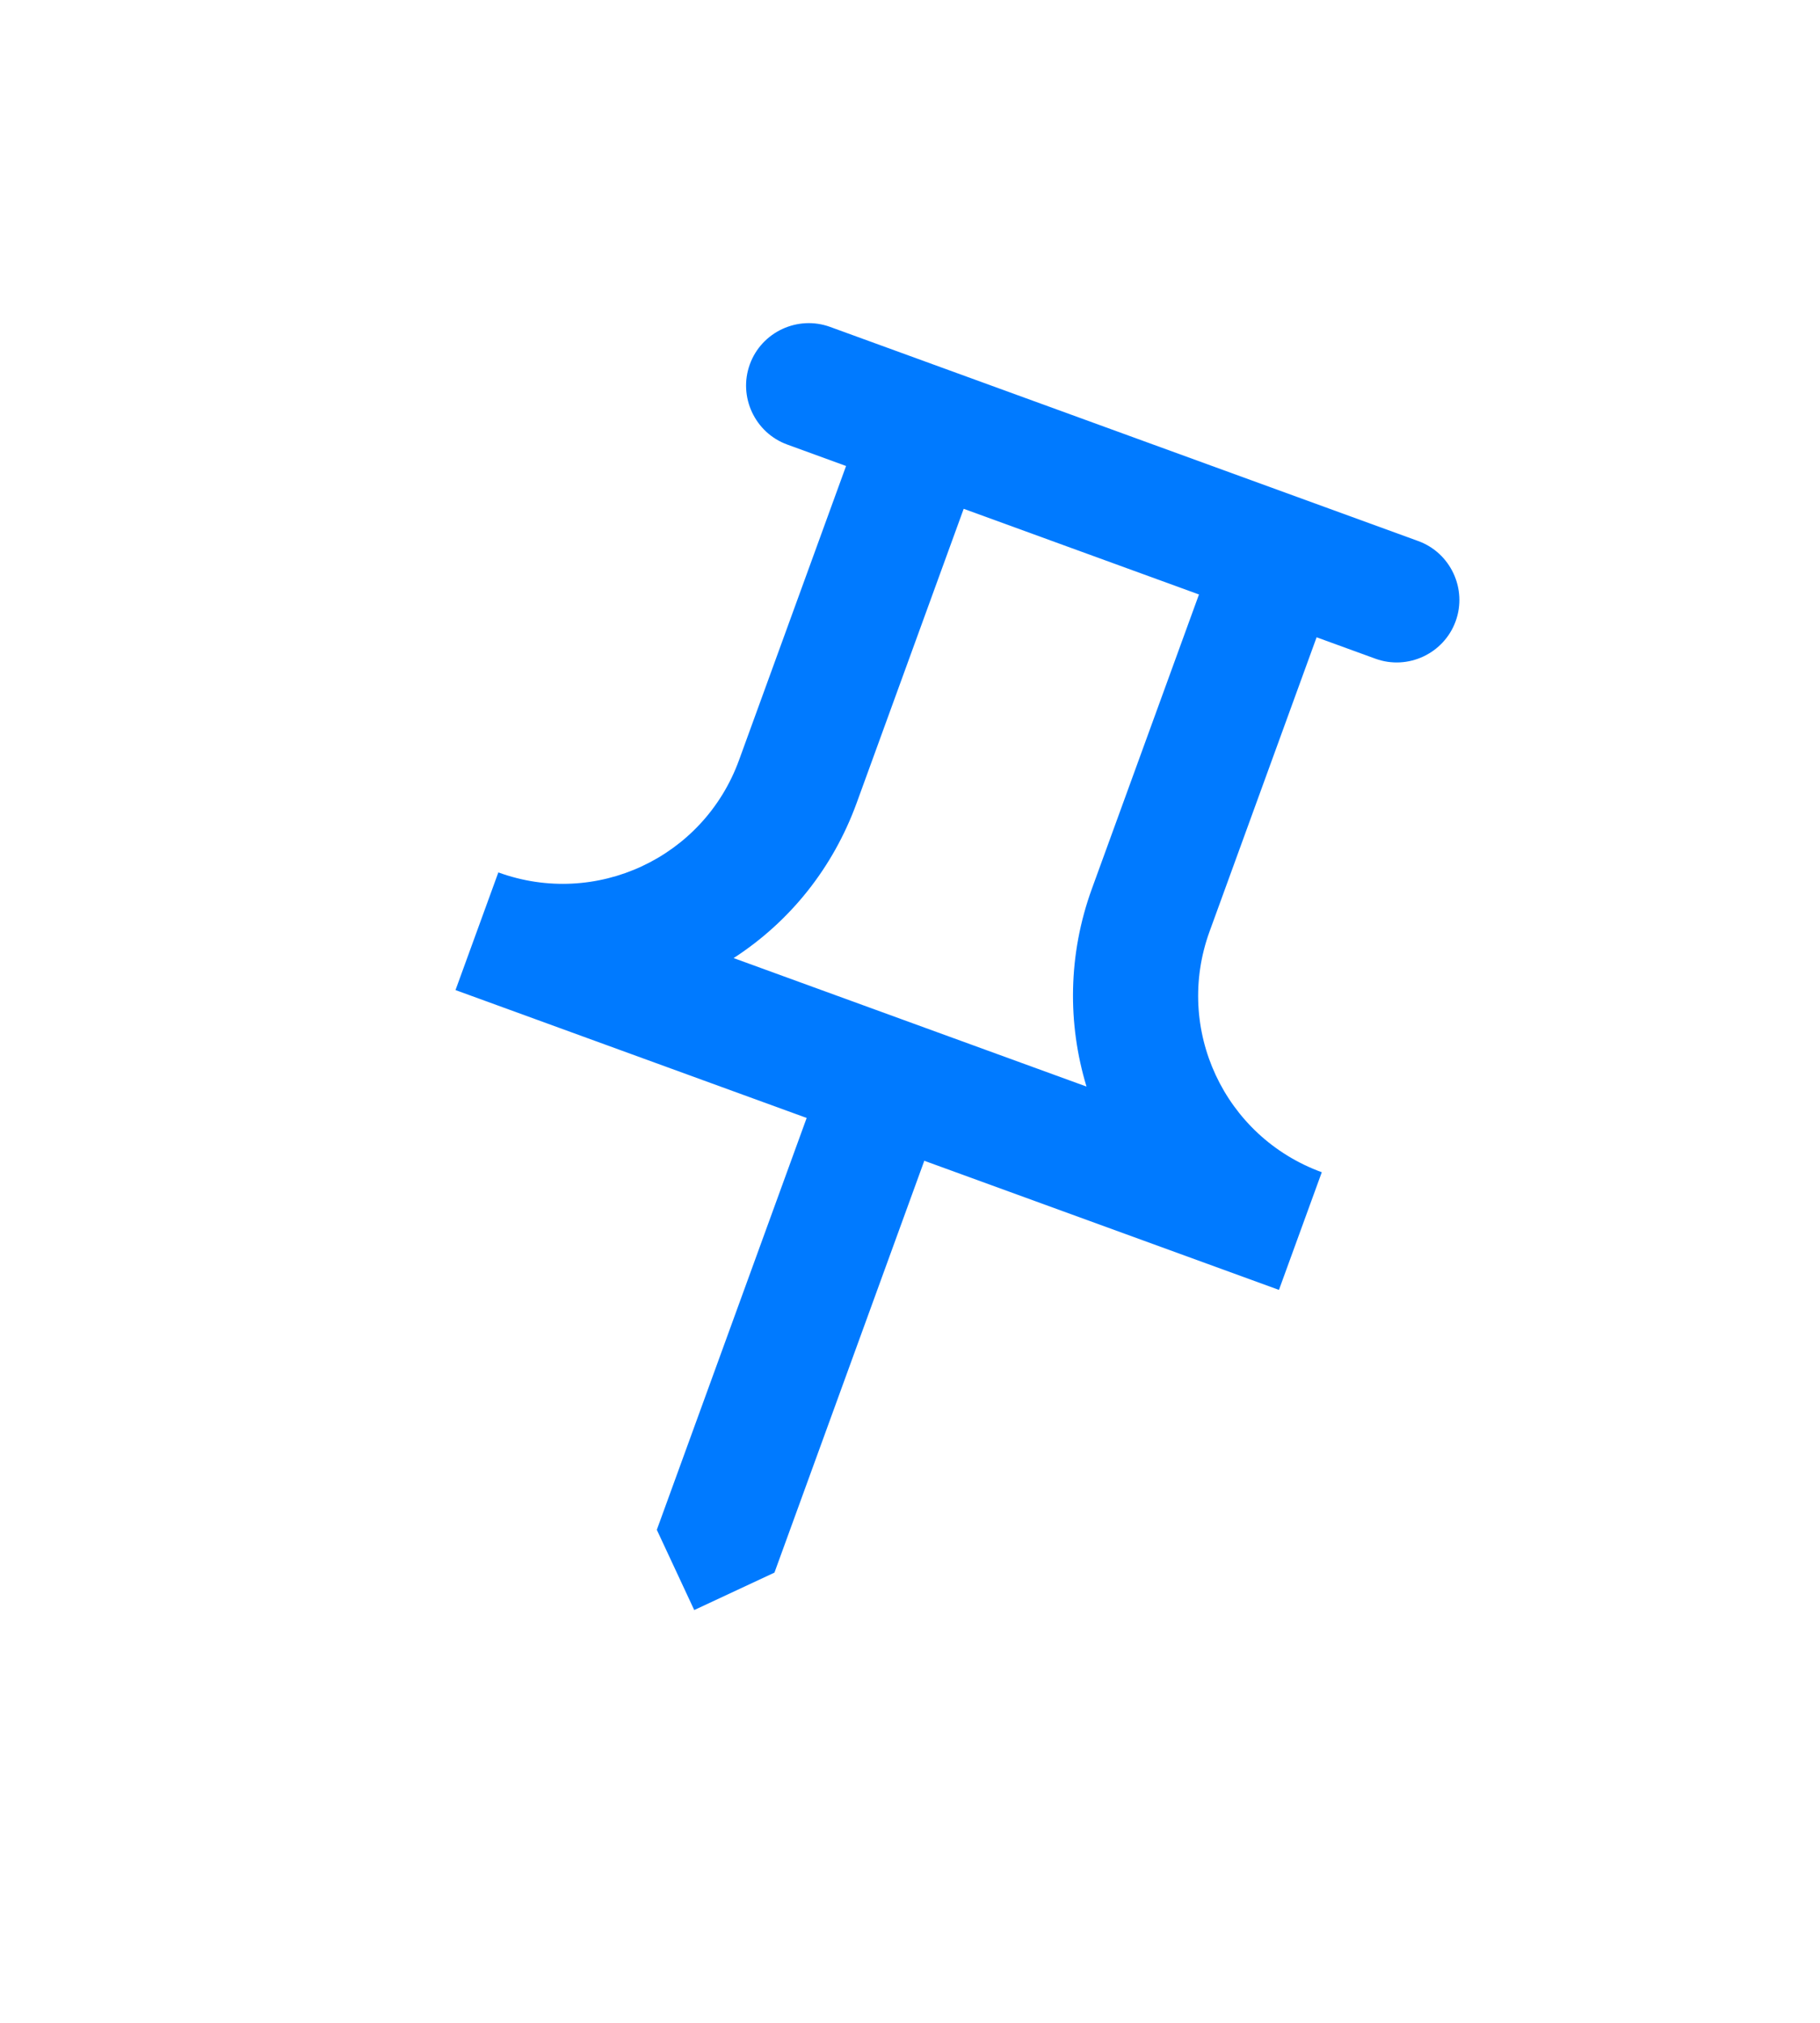 <svg width="54" height="60" viewBox="0 0 54 60" fill="none" xmlns="http://www.w3.org/2000/svg">
<path d="M35.574 17.633L32.398 26.358C31.686 28.313 31.671 30.363 32.237 32.229L21.767 28.418C23.447 27.33 24.718 25.737 25.417 23.818L28.593 15.092L35.574 17.633ZM42.079 16.048L24.628 9.696C23.668 9.347 22.597 9.846 22.248 10.806C21.898 11.766 22.398 12.837 23.358 13.186L25.103 13.822L21.927 22.547C20.872 25.444 17.683 26.932 14.786 25.877L13.515 29.367L23.934 33.16L19.488 45.376L20.598 47.756L22.978 46.646L27.424 34.43L37.947 38.26L39.218 34.77C36.321 33.715 34.834 30.526 35.888 27.629L39.064 18.903L40.809 19.538C41.769 19.888 42.84 19.388 43.189 18.428C43.539 17.468 43.039 16.397 42.079 16.048Z" fill="#007AFF"/>
</svg>
